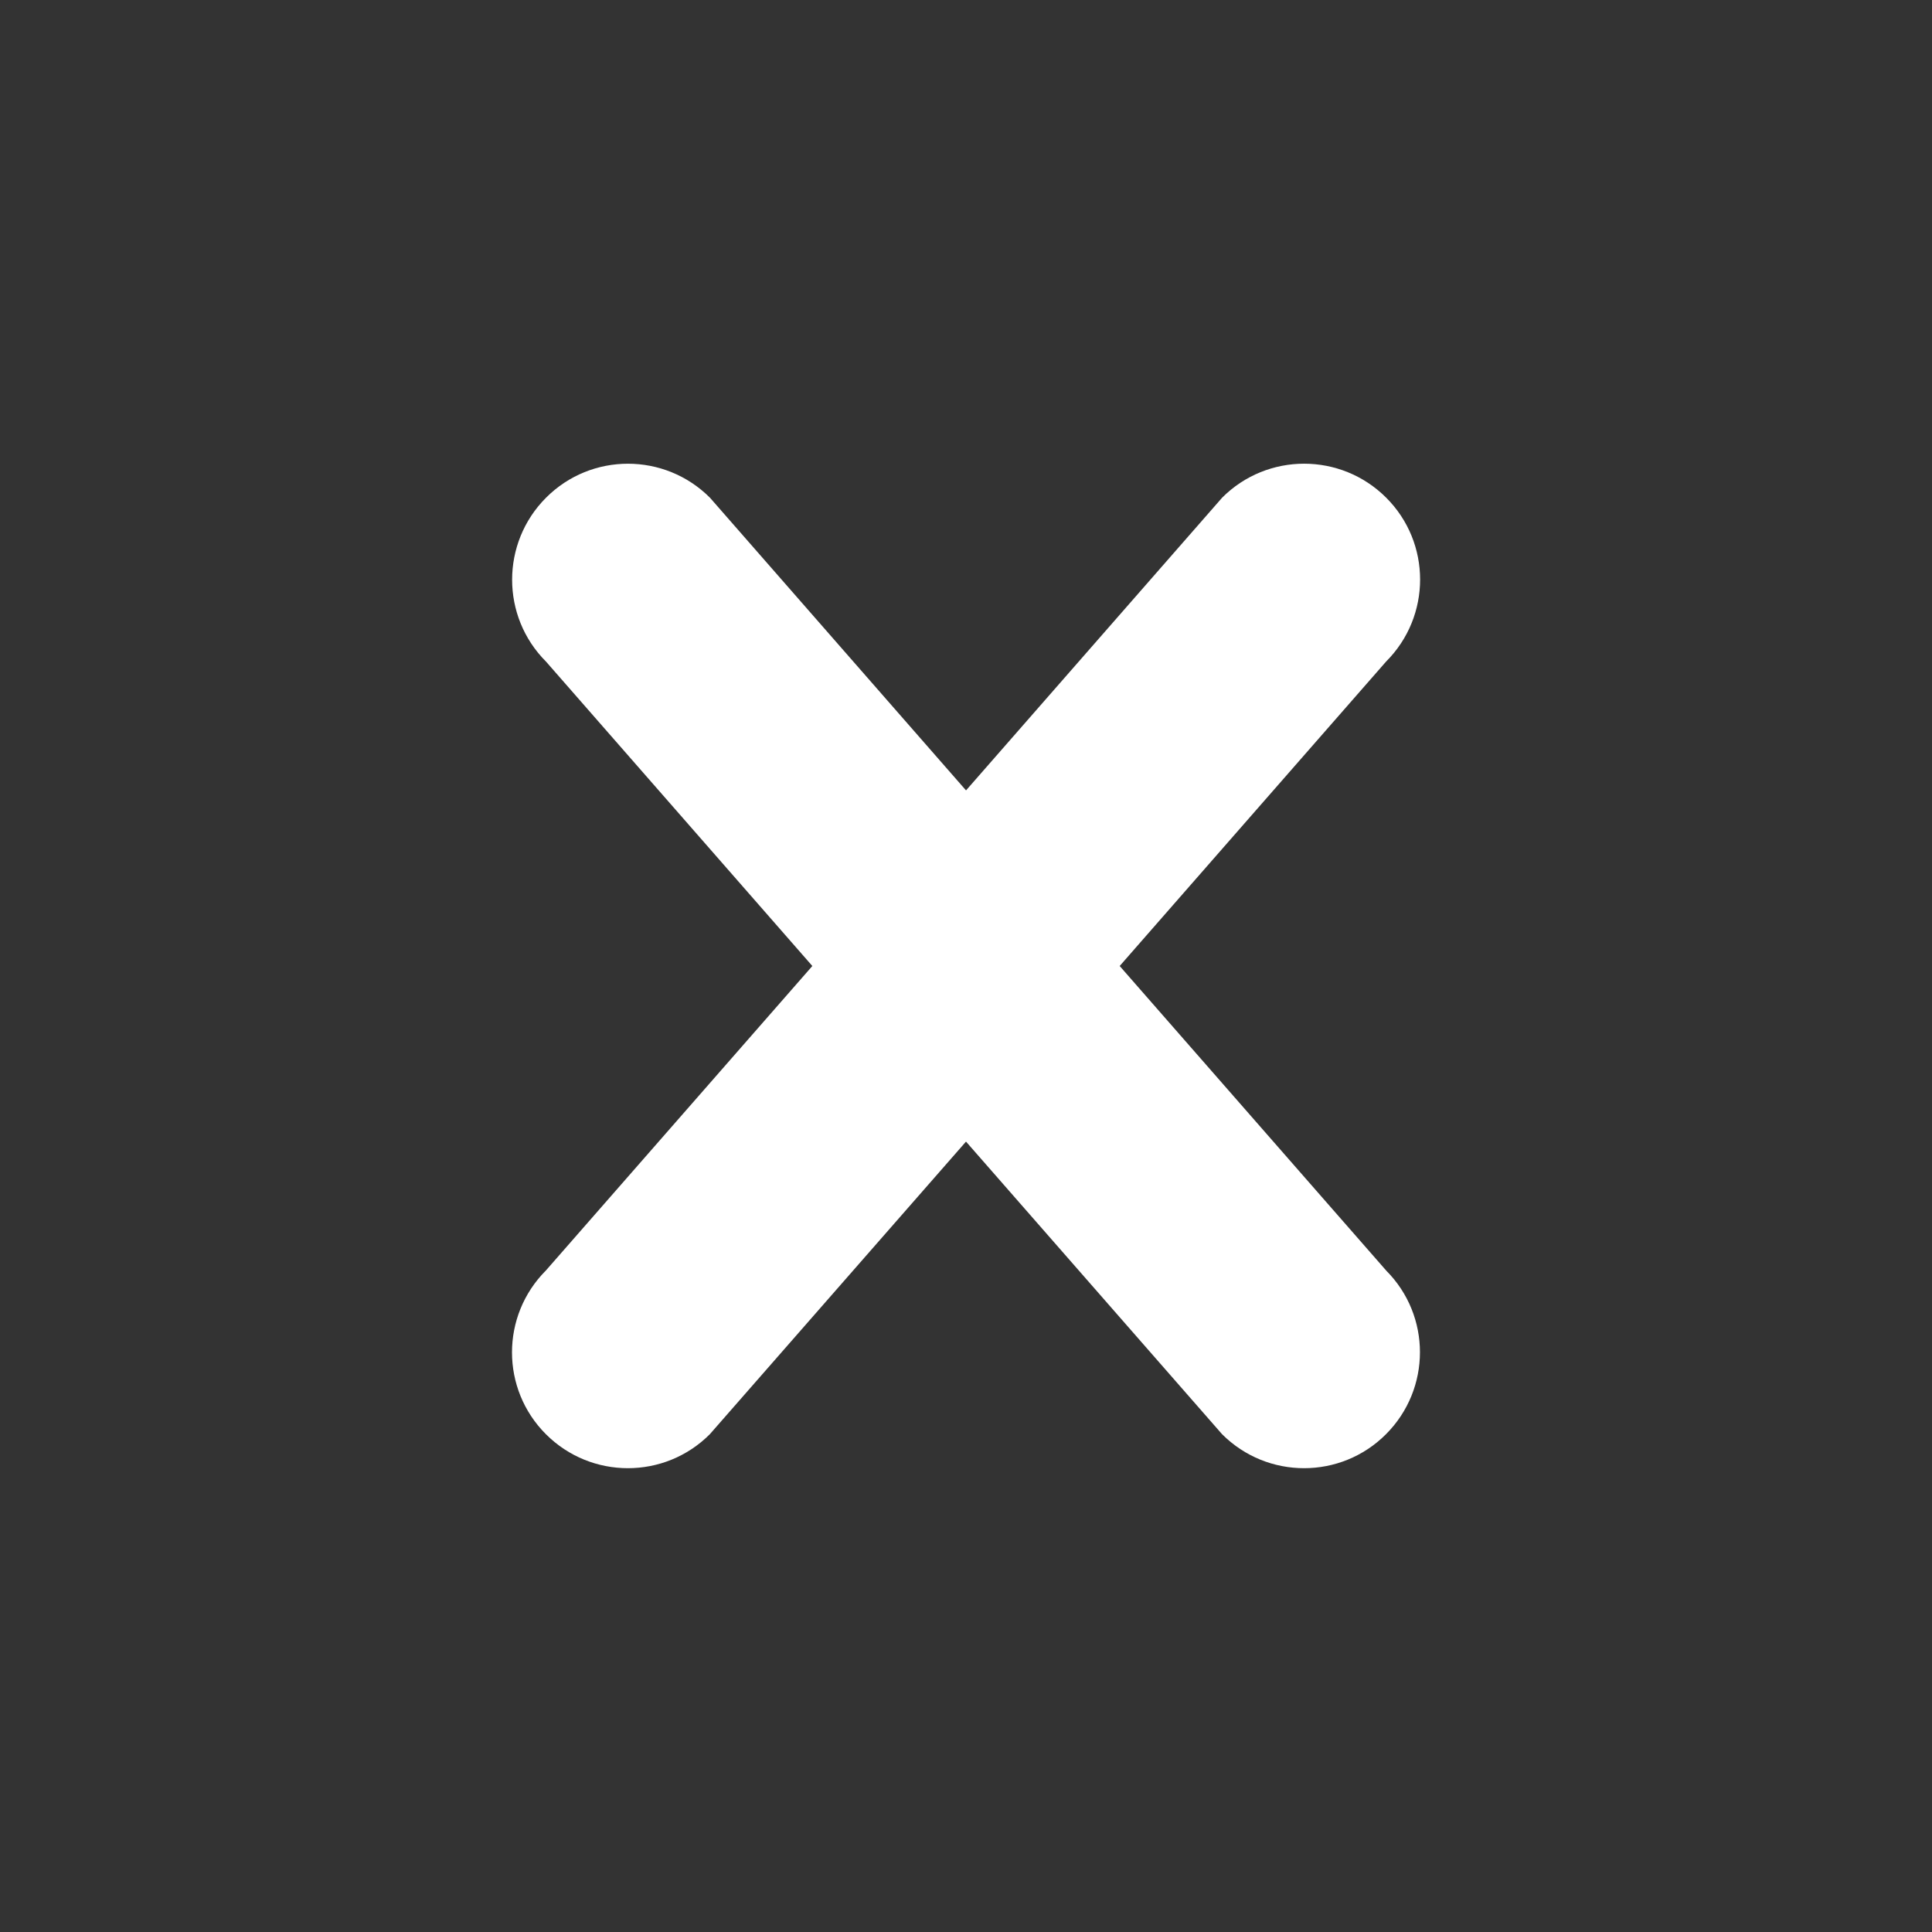 <?xml version="1.0" encoding="utf-8"?>
<!-- Generated by IcoMoon.io -->
<!DOCTYPE svg PUBLIC "-//W3C//DTD SVG 1.1//EN" "http://www.w3.org/Graphics/SVG/1.1/DTD/svg11.dtd">
<svg version="1.1" xmlns="http://www.w3.org/2000/svg" xmlns:xlink="http://www.w3.org/1999/xlink" width="64" height="64" viewBox="0 0 64 64">
	<rect x="0" y="0" width="64" height="64" fill="#333333" stroke="none"/>
	<path d="M45.917 42.086l-8.826-10.086 8.826-10.086c1.501-1.501 1.501-3.933 0-5.43-1.501-1.498-3.933-1.498-5.43 0l-8.486 9.699-8.483-9.696c-1.501-1.501-3.933-1.501-5.43 0-1.498 1.501-1.498 3.933 0 5.43l8.822 10.083-8.826 10.086c-1.498 1.501-1.498 3.926 0 5.424 1.501 1.501 3.933 1.501 5.43 0l8.486-9.693 8.483 9.693c1.501 1.501 3.933 1.501 5.43 0s1.501-3.923 0.003-5.424z" fill="#ffffff" />
</svg>
